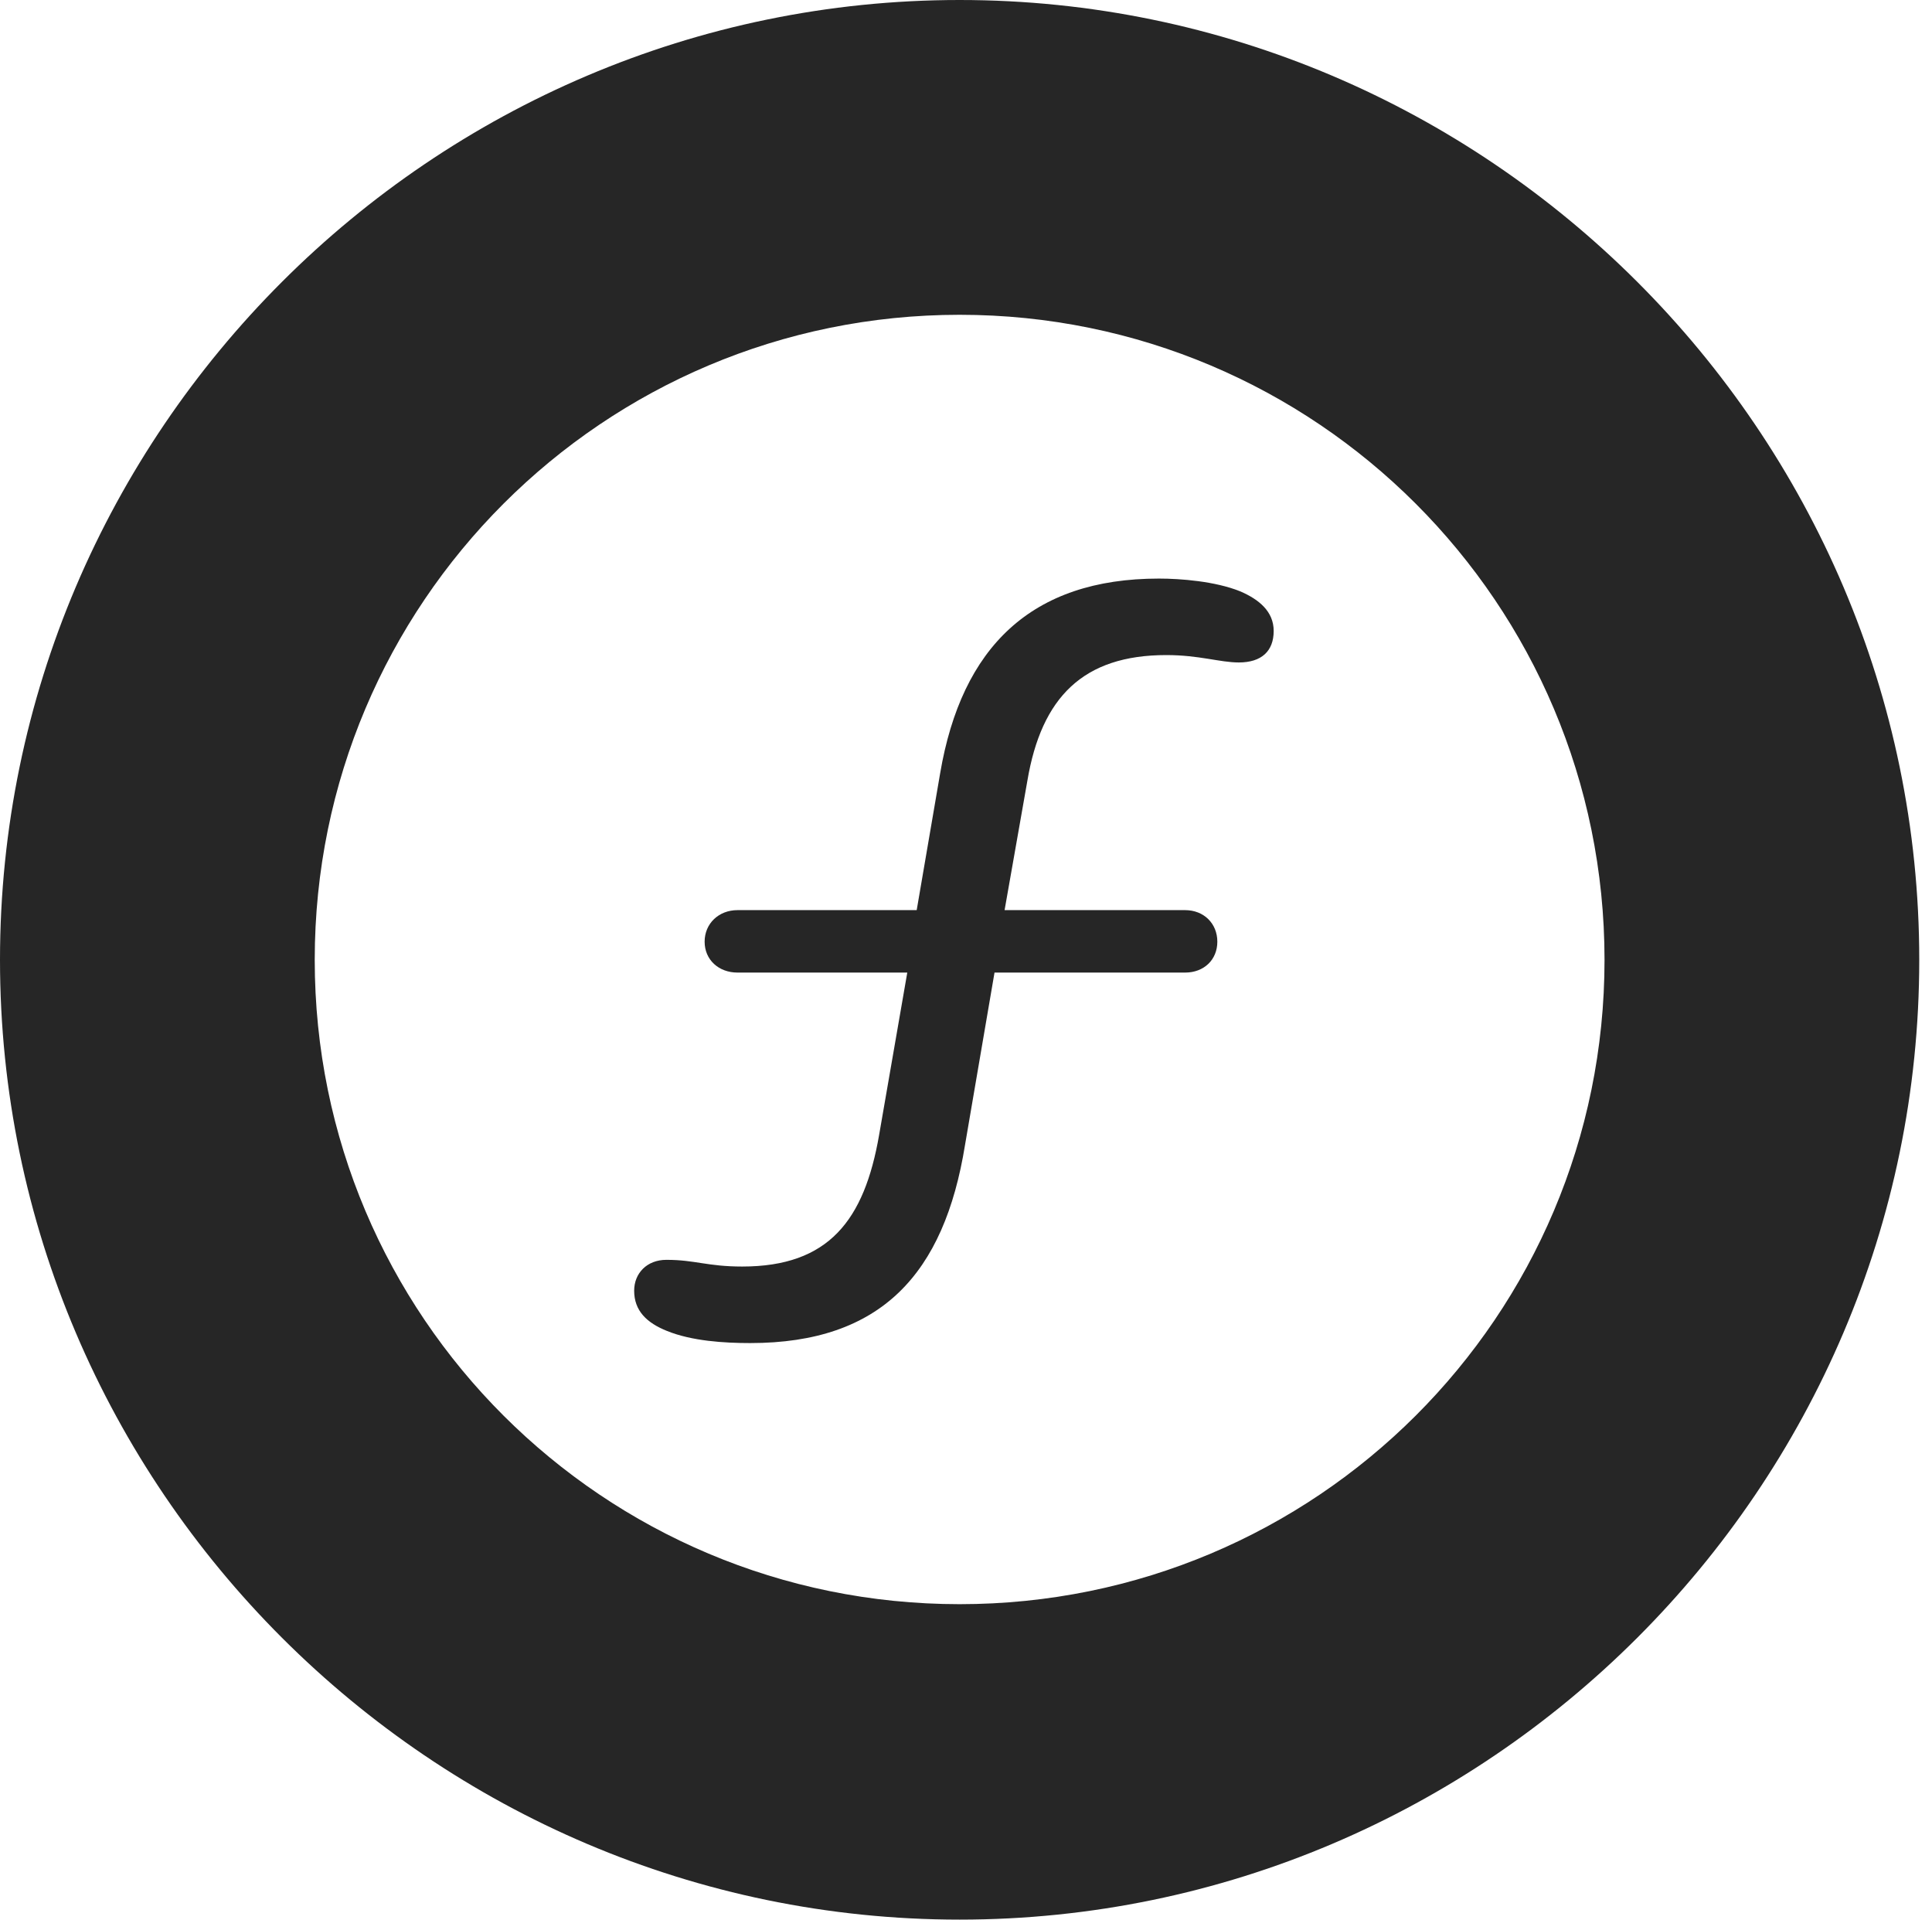<?xml version="1.0" encoding="UTF-8"?>
<!--Generator: Apple Native CoreSVG 326-->
<!DOCTYPE svg
PUBLIC "-//W3C//DTD SVG 1.1//EN"
       "http://www.w3.org/Graphics/SVG/1.1/DTD/svg11.dtd">
<svg version="1.1" xmlns="http://www.w3.org/2000/svg" xmlns:xlink="http://www.w3.org/1999/xlink" viewBox="0 0 56.23 55.879">
 <g>
  <rect height="55.879" opacity="0" width="56.23" x="0" y="0"/>
  <path d="M27.93 55.859C43.281 55.859 55.859 43.301 55.859 27.93C55.859 12.559 43.281 0 27.93 0C12.578 0 0 12.559 0 27.93C0 43.301 12.578 55.859 27.93 55.859ZM27.93 46.68C17.559 46.68 9.16 38.301 9.16 27.93C9.16 17.559 17.559 9.16 27.93 9.16C38.301 9.16 46.699 17.559 46.699 27.93C46.699 38.301 38.301 46.68 27.93 46.68Z" fill="black" fill-opacity="0.85"/>
  <path d="M21.836 39.082C25.645 39.082 27.48 37.07 28.086 33.32L28.945 28.301L34.492 28.301C35.039 28.301 35.43 27.93 35.43 27.402C35.43 26.875 35.039 26.484 34.492 26.484L29.238 26.484L29.902 22.715C30.312 20.293 31.523 19.062 33.945 19.062C34.902 19.062 35.508 19.277 36.055 19.277C36.719 19.277 37.07 18.945 37.07 18.359C37.07 17.793 36.641 17.441 36.094 17.207C35.371 16.914 34.355 16.836 33.73 16.836C30.02 16.836 27.988 18.828 27.363 22.5L26.68 26.484L21.465 26.484C20.918 26.484 20.508 26.875 20.508 27.402C20.508 27.93 20.918 28.301 21.465 28.301L26.406 28.301L25.586 33.027C25.156 35.508 24.121 36.855 21.602 36.855C20.586 36.855 20.234 36.66 19.395 36.66C18.828 36.66 18.457 37.051 18.457 37.559C18.457 38.145 18.828 38.496 19.414 38.73C20.137 39.023 21.074 39.082 21.836 39.082Z" fill="black" fill-opacity="0.85"/>
 </g>
</svg>
